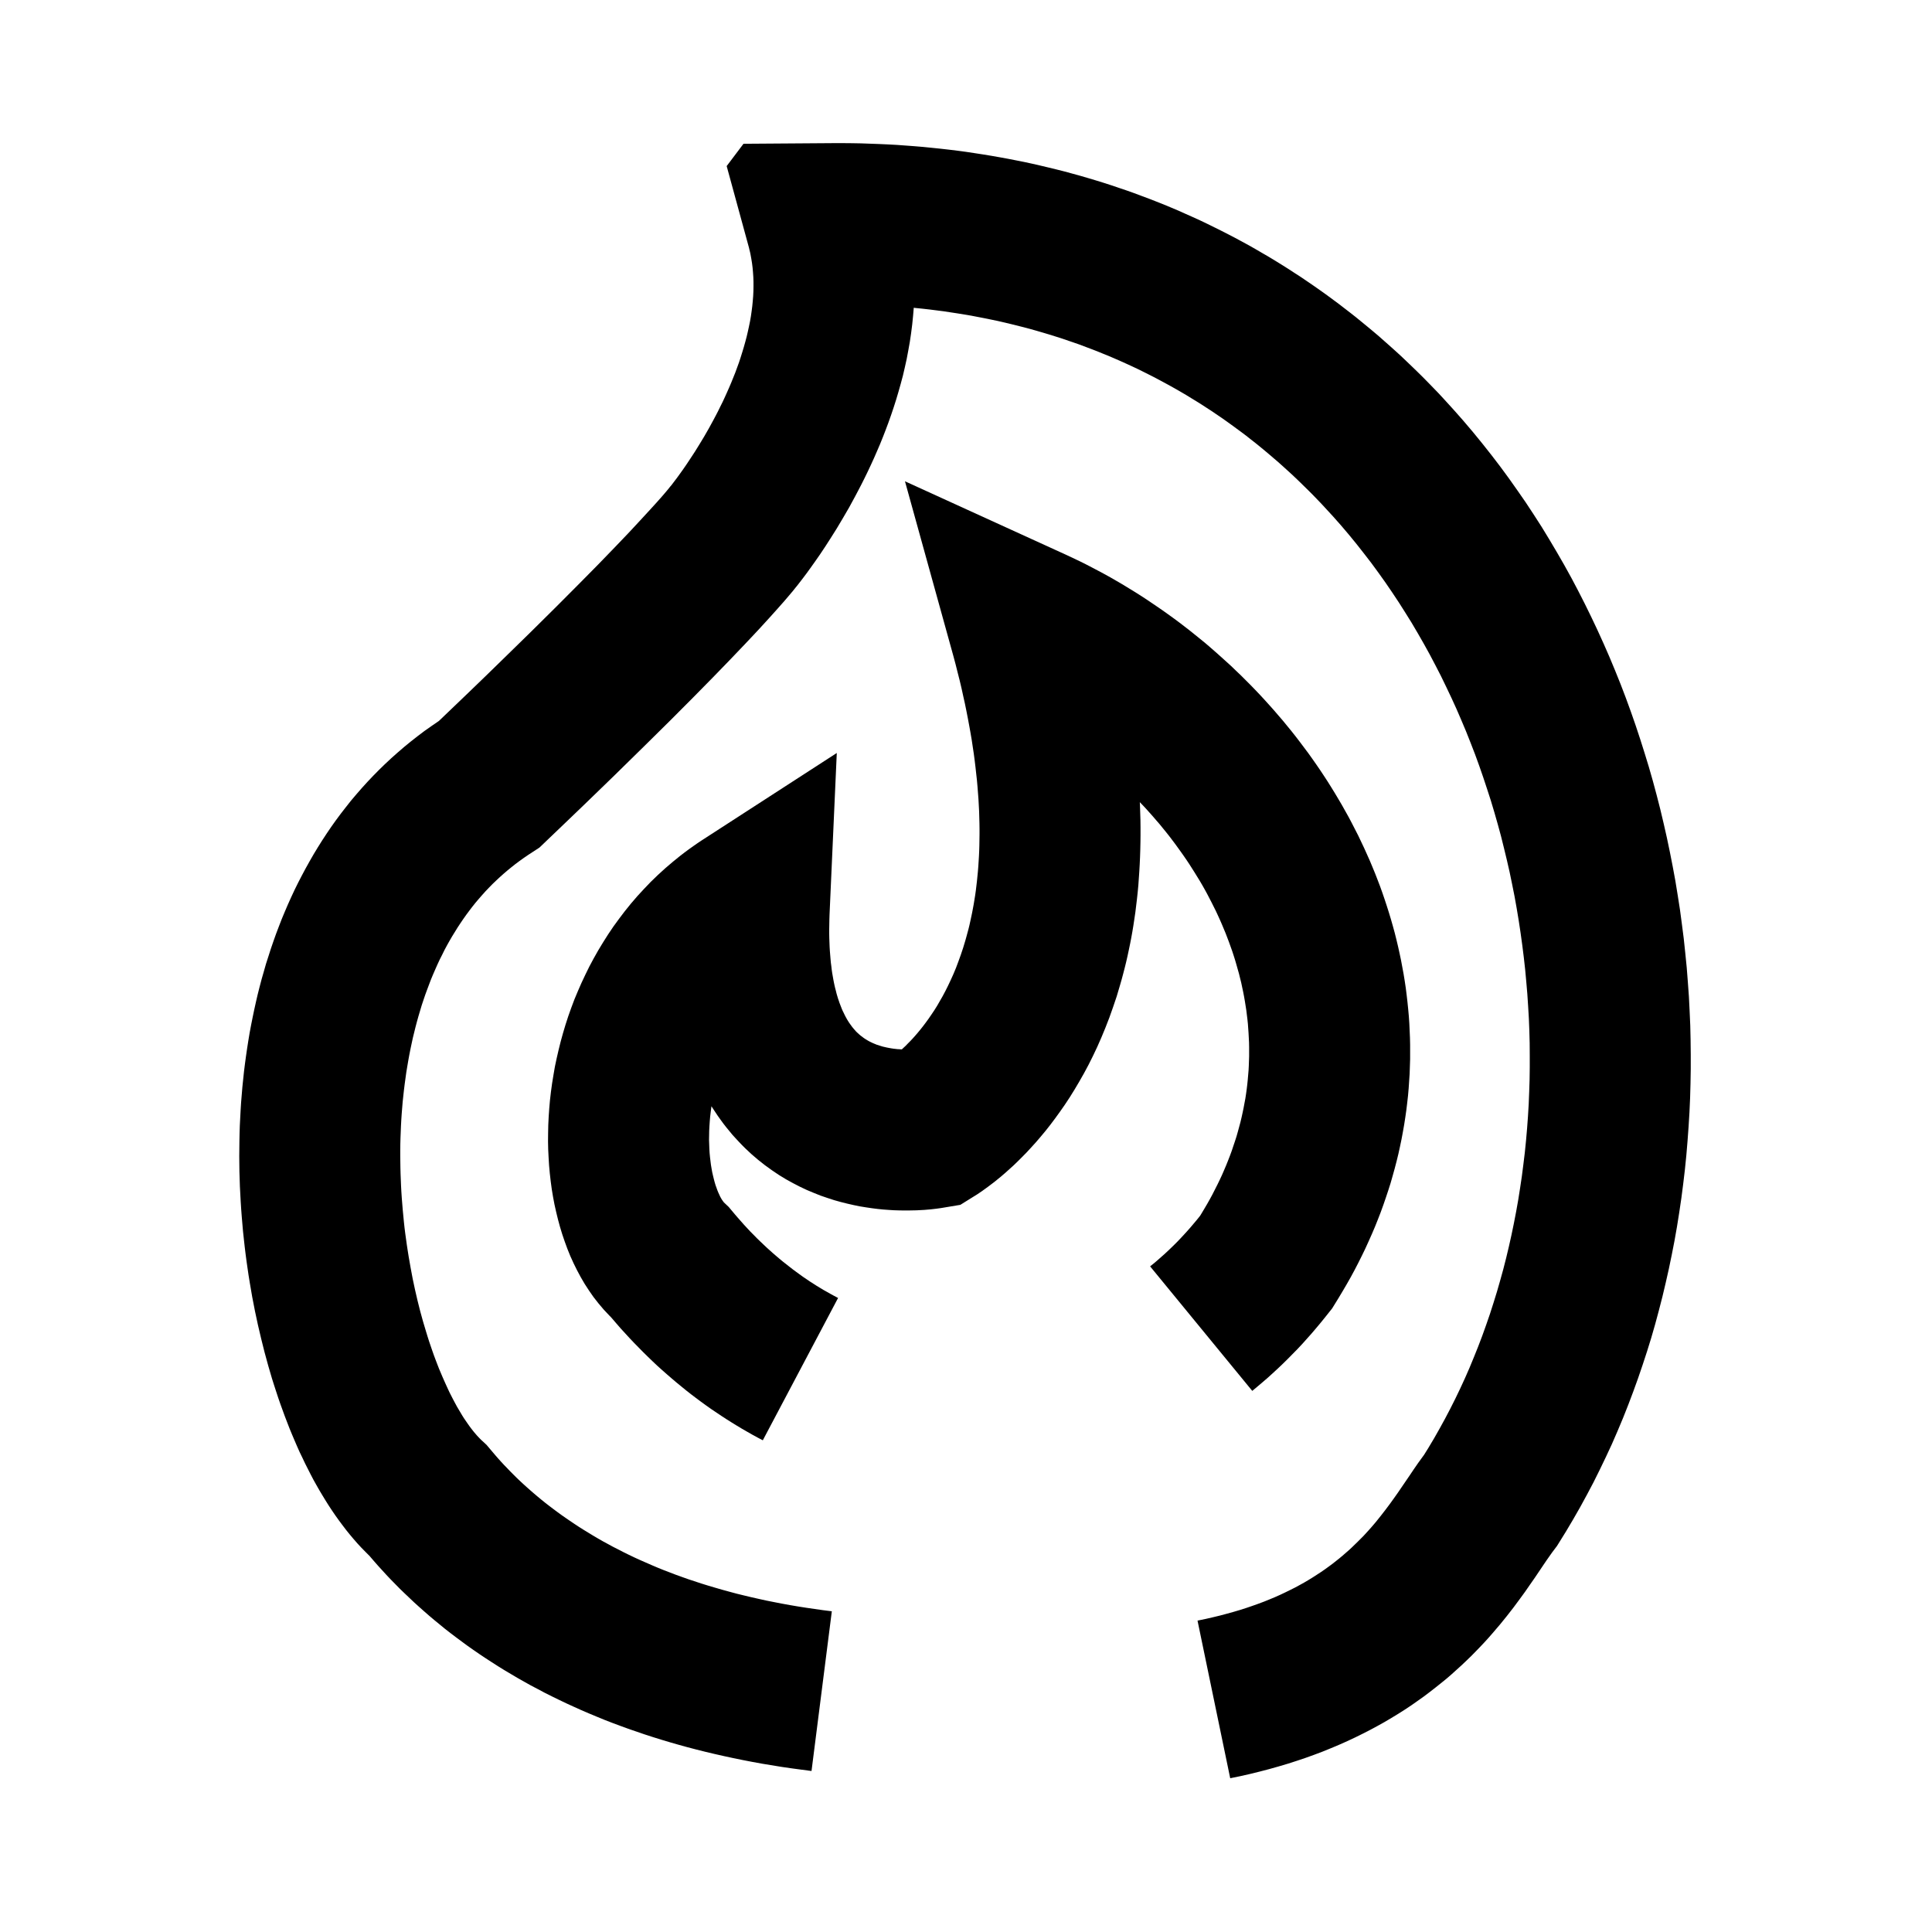 <svg viewBox="0 0 24 24" xmlns="http://www.w3.org/2000/svg" fill-rule="evenodd" clip-rule="evenodd" stroke-linejoin="round" stroke-miterlimit="1.414"><path d="M13.265 6.902l.076.036.076.036.076.038.075.039.074.039.075.04.074.041.073.042.074.043.072.044.072.044.072.045.071.046.07.047.071.048.07.048.069.049.068.049.069.051.068.052.066.051.066.053.067.054.066.054.064.055.064.056.064.057.063.057.063.057.061.059.062.059.06.06.06.06.059.061.059.062.058.063.057.063.057.064.055.064.056.065.054.066.054.066.053.067.052.068.051.068.051.068.05.07.049.07.048.07.047.071.047.072.045.072.045.073.044.074.043.073.042.075.042.075.04.076.039.076.039.076.037.078.037.078.035.078.035.078.033.079.033.08.031.08.031.081.029.081.028.082.027.082.026.082.025.083.024.084.023.084.021.084.02.084.019.086.018.085.016.086.016.086.014.086.013.087.011.088.01.087.009.088.008.088.006.088.004.089.004.089.002.089v.179l-.003.09-.003.09-.006.09-.006.09-.008.091-.01.09-.011.091-.013.091-.014.09-.016.091-.017.091-.019.091-.02.091-.022.09-.024.092-.025.09-.026.091-.029.091-.03.09-.031.09-.033.091-.035.09-.036.09-.038.089-.04.09-.041.09-.043.089-.044.088-.046.089-.048.089-.05.088-.051.087-.052.087-.079.128-.085.107-.056.069-.056.067-.057.067-.058.065-.058.065-.06.064-.061.062-.06.061-.062.061-.062.059-.063.058-.064.058-.065.056-.065.055-.06.05-1.269-1.547.049-.039.042-.036.043-.038.042-.037.042-.039.041-.039.041-.04.041-.041.04-.042.039-.042.04-.044.039-.044.038-.045.039-.046.037-.046.008-.01.013-.021.037-.062.036-.061.034-.06.033-.061.031-.061.031-.061.029-.06.028-.06.026-.06.026-.061.024-.06.023-.059.022-.06.02-.06.02-.059.019-.059.017-.06.016-.059.016-.059.014-.059.013-.059.012-.058.011-.059.011-.058.009-.059.008-.058.007-.058.006-.059.005-.058.005-.058.003-.058.002-.058.002-.058v-.115l-.001-.058-.003-.057-.003-.058-.004-.057-.004-.057-.006-.058-.007-.057-.007-.057-.009-.057-.009-.057-.01-.057-.011-.057-.012-.056-.012-.057-.014-.056-.014-.057-.016-.056-.016-.057-.016-.055-.018-.057-.018-.055-.02-.056-.02-.056-.021-.055-.021-.055-.023-.055-.023-.055-.024-.055-.025-.055-.025-.054-.027-.054-.027-.054-.028-.054-.028-.054-.029-.053-.03-.053-.031-.053-.032-.052-.032-.052-.033-.052-.033-.052-.034-.051-.035-.051-.036-.051-.036-.05-.037-.051-.037-.049-.038-.05-.039-.049-.04-.049-.039-.048-.041-.047-.041-.048-.042-.047-.042-.047-.043-.046-.036-.037.002.031.003.096.003.095.001.094v.093l-.001.092-.002.091-.003.09-.004.089-.005.088-.006.087-.006.086-.008.085-.009.084-.01.083-.01.083-.012.081-.012.08-.013.079-.014.078-.015.077-.016.077-.016.075-.017.074-.018.073-.019.073-.019.071-.021.073-.04.135-.045.133-.046.13-.049.126-.05.121-.052.118-.054.114-.055.11-.057.106-.058.102-.058.098-.059.095-.06.091-.06.086-.06.083-.06.08-.059.075-.06.072-.059.069-.058.064-.057.062-.057.058-.054.054-.054.052-.052.047-.05.045-.051.044-.086.07-.082.062-.069.05-.059.04-.212.132-.24.04-.058.008-.069.008-.082.007-.095.005-.101.002h-.061l-.061-.001-.062-.002-.063-.004-.068-.005-.069-.007-.071-.009-.074-.011-.074-.012-.078-.016-.079-.018-.08-.02-.082-.023-.083-.027-.085-.029-.085-.034-.086-.036-.087-.041-.087-.045-.087-.048-.087-.053-.086-.058-.086-.062-.085-.067-.083-.071-.078-.073-.044-.044-.038-.04-.04-.043-.039-.043-.037-.045-.037-.045-.036-.046-.035-.048-.035-.049-.034-.051-.033-.05-.012-.019-.001.009-.008.06-.007.06-.005.059-.004.059-.003.058-.001.057-.001.056.002.055.002.055.003.052.005.052.006.05.006.048.008.047.008.045.01.043.01.041.01.038.011.037.012.033.011.031.012.029.012.026.01.022.011.02.01.017.009.013.007.01.006.008.003.004.002.002.059.056.077.092.038.044.038.043.038.043.039.042.039.042.04.04.039.04.04.039.04.038.04.038.04.036.04.036.042.036.041.035.04.033.042.033.042.033.041.032.042.031.041.03.043.031.043.029.041.028.044.028.042.027.043.026.043.026.043.024.044.025.044.024.049.026-.935 1.768-.061-.032-.066-.036-.065-.037-.066-.038-.065-.039-.065-.04-.065-.041-.063-.041-.064-.043-.064-.043-.062-.044-.062-.045-.063-.047-.062-.047-.061-.048-.06-.049-.061-.05-.06-.051-.059-.051-.06-.053-.059-.053-.058-.055-.057-.055-.057-.056-.057-.058-.056-.057-.056-.059-.055-.06-.055-.06-.054-.062-.054-.063-.014-.016-.016-.016-.071-.075-.067-.079-.062-.079-.057-.082-.054-.083-.049-.084-.046-.086-.043-.087-.04-.088-.036-.089-.033-.09-.031-.091-.028-.092-.025-.092-.023-.094-.021-.094-.018-.095-.016-.097-.013-.097-.011-.097-.009-.099-.006-.099-.005-.1-.002-.1.001-.101.002-.102.005-.102.007-.102.009-.103.012-.104.014-.103.017-.104.018-.105.022-.104.024-.104.026-.105.029-.105.031-.104.034-.105.037-.104.039-.104.043-.103.045-.103.048-.102.05-.102.054-.101.057-.101.06-.099.062-.098.066-.098.07-.096.072-.095.075-.093.079-.092.082-.089.085-.089.089-.086.092-.084.095-.081.095-.077.055-.042.05-.037.052-.037.053-.037.054-.036 1.677-1.085-.09 2.007-.002.062-.001.06-.001.059v.057l.001.056.002.054.002.053.003.05.004.05.004.048.004.046.006.045.005.044.006.042.007.04.007.04.007.037.008.037.008.035.009.033.008.033.009.031.009.03.01.029.009.027.01.026.01.026.009.023.01.023.011.022.01.021.01.02.01.019.01.018.01.017.01.016.011.017.01.014.01.014.01.014.01.013.01.012.011.013.009.01.009.011.011.011.006.006.024.022.021.018.02.015.02.015.021.014.021.013.023.013.022.011.023.011.024.01.024.01.025.008.025.008.026.008.026.006.026.006.026.005.028.005.026.004.026.003.026.003.024.001.025.002h.005l.019-.018.027-.025.028-.029.03-.03.03-.032.032-.036.032-.037.033-.04.034-.043.034-.045.034-.047.035-.051.035-.052.035-.056.034-.059.035-.061.034-.064.034-.068.033-.07.033-.073.032-.077.03-.08.03-.083.029-.087.028-.093.012-.043.013-.048.013-.048.012-.049.011-.05.011-.051.011-.052.01-.053.01-.054.009-.055.009-.056.008-.057.007-.058.007-.06.006-.06.006-.061.005-.062.004-.063.004-.065.003-.066.002-.066.001-.068.001-.069v-.07l-.001-.071-.002-.072-.002-.074-.004-.075-.004-.075-.006-.078-.006-.078-.007-.079-.009-.081-.009-.082-.01-.083-.011-.084-.013-.086-.013-.087-.015-.088-.016-.089-.017-.091-.018-.092-.019-.093-.021-.094-.021-.096-.023-.097-.025-.098-.025-.1-.027-.101-.602-2.173 2.023.923z"/><path d="M10.473 1.778l.112.001.112.002.111.004.111.004.11.005.111.006.109.008.108.008.108.009.109.011.107.011.106.012.106.013.105.014.106.016.104.016.104.017.103.018.104.019.102.02.101.02.102.022.1.023.101.024.099.024.099.025.099.027.098.027.096.028.097.029.097.03.096.031.094.032.095.032.093.033.093.035.094.035.092.036.091.036.091.038.09.038.089.04.09.04.088.04.088.042.087.043.087.043.086.044.085.044.085.046.085.046.083.047.082.048.083.048.081.049.081.05.081.051.08.052.079.051.078.053.079.054.077.054.076.054.076.056.076.056.074.057.074.057.074.058.072.059.072.059.071.059.072.061.07.062.069.061.069.062.069.063.067.064.067.064.066.064.066.065.065.066.064.066.064.066.064.069.123.135.122.138.119.14.116.142.114.144.111.145.108.147.106.15.104.15.1.152.099.154.095.156.093.157.091.158.088.159.085.161.083.163.08.163.078.165.075.165.073.167.07.168.068.169.065.17.062.17.06.172.057.172.055.174.053.173.05.175.047.175.045.176.042.177.04.177.037.177.035.178.033.179.029.178.028.179.024.18.023.179.019.18.018.18.014.18.013.18.009.18.008.18.004.18.002.18v.18l-.003.18-.005.18-.008.179-.011.179-.013.178-.015.179-.018.178-.021.177-.023.177-.026.176-.028.176-.031.176-.034.174-.036.174-.039.173-.041.173-.044.171-.046.171-.049.17-.052.168-.055.168-.057.167-.06.166-.062.164-.065.164-.068.162-.07.161-.074.159-.076.158-.078.157-.082.155-.084.154-.087.152-.089.15-.111.179-.061.081-.031.044-.038.054-.044.065-.101.15-.06.086-.063.091-.07.096-.075.101-.081.104-.085.105-.048.056-.047.055-.049.056-.051.056-.053.056-.054.056-.056.057-.058.056-.06.057-.062.056-.063.057-.066.057-.068.055-.069.055-.072.056-.073.055-.076.054-.077.054-.08.053-.082.052-.084.051-.086.051-.088.049-.091.049-.092.047-.095.047-.096.045-.099.044-.102.043-.103.042-.106.04-.108.039-.11.037-.112.036-.115.034-.117.033-.119.031-.122.03-.124.028-.118.024-.406-1.958.102-.021.091-.021.087-.021.086-.023.083-.023.081-.024.078-.025.076-.026.073-.026.072-.027.069-.028.067-.028.065-.029.063-.03.061-.03.06-.03.057-.031.056-.031.054-.032.052-.032.051-.033.049-.032.048-.033.047-.034.045-.033.043-.034.043-.034.042-.035.039-.034.039-.034.038-.035.037-.036.036-.035.035-.035.035-.035.033-.036.032-.035.032-.036.031-.036.028-.033.06-.075.056-.072.054-.072.052-.072.051-.072.049-.072.099-.145.049-.073.051-.074.055-.076.022-.03.054-.087.071-.119.068-.12.067-.122.065-.124.063-.125.061-.127.059-.128.057-.13.054-.131.053-.132.051-.134.048-.134.047-.136.044-.137.043-.139.04-.139.039-.141.036-.141.034-.143.032-.143.03-.145.028-.145.026-.146.023-.146.022-.148.019-.148.018-.148.015-.149.013-.15.011-.15.009-.151.006-.151.005-.151.002-.152v-.152l-.001-.152-.004-.152-.006-.152-.009-.152-.01-.153-.013-.152-.014-.152-.017-.152-.019-.152-.021-.152-.023-.152-.025-.151-.027-.151-.03-.15-.031-.15-.034-.149-.036-.149-.037-.149-.04-.147-.042-.147-.044-.147-.047-.145-.048-.145-.05-.144-.052-.143-.055-.142-.056-.141-.059-.14-.06-.139-.063-.138-.065-.137-.066-.136-.069-.134-.07-.133-.073-.132-.075-.131-.076-.129-.079-.127-.08-.126-.083-.125-.084-.123-.087-.122-.088-.12-.091-.118-.092-.117-.094-.115-.096-.113-.098-.111-.102-.111-.049-.053-.051-.053-.052-.054-.052-.052-.053-.052-.053-.052-.053-.051-.054-.051-.055-.05-.055-.05-.056-.05-.056-.048-.056-.048-.057-.048-.057-.047-.058-.047-.059-.046-.058-.046-.06-.045-.06-.044-.06-.044-.061-.044-.061-.043-.062-.042-.062-.042-.063-.041-.063-.041-.064-.04-.064-.039-.065-.04-.065-.038-.066-.038-.066-.037-.066-.036-.067-.036-.068-.036-.069-.035-.068-.034-.069-.034-.07-.033-.07-.032-.071-.032-.071-.031-.072-.031-.072-.029-.073-.03-.073-.028-.074-.028-.074-.028-.075-.026-.076-.026-.076-.026-.076-.024-.077-.024-.077-.023-.079-.023-.078-.022-.079-.021-.08-.02-.08-.02-.081-.019-.081-.019-.082-.017-.083-.017-.083-.016-.083-.016-.084-.014-.085-.014-.086-.013-.085-.013-.086-.011-.087-.011-.088-.01-.089-.009-.022-.003-.008.096-.011.11-.014.11-.016.109-.019.106-.02.106-.023.104-.024.103-.027.101-.028.099-.029.098-.031.097-.032.095-.033.093-.034.091-.035.09-.036.089-.037.086-.037.085-.038.083-.038.081-.039.08-.039.078-.039.075-.04.076-.076.14-.078.134-.075.126-.073.116-.07.109-.066.099-.062.089-.057.08-.05.069-.046.061-.064.083-.023.028-.031.039-.048.057-.063.074-.084.095-.106.118-.13.142-.157.167-.187.196-.217.224-.252.256-.287.288-.326.322-.365.358-.2.194-.21.203-.221.212-.299.286-.141.092-.054.037-.053.038-.051.038-.049.039-.049.04-.048.041-.047.042-.046.043-.045.043-.044.045-.043.045-.042.047-.041.047-.04.047-.04.05-.038.05-.038.051-.036.051-.036.053-.035.053-.034.055-.034.055-.032.055-.032.057-.031.058-.029.059-.03.059-.028.06-.027.061-.027.062-.026.062-.024.063-.024.064-.024.065-.022.065-.022.066-.02.067-.02.067-.019.068-.018.068-.017.069-.017.069-.015.07-.015.071-.014.071-.013.072-.012.071-.012.072-.01.073-.01.073-.009.073-.008.073-.008.074-.006.074-.006.074-.005.075-.004.074-.003.075-.003.075-.002.074-.001.075v.075l.001.075.001.075.002.075.003.074.003.075.004.074.005.075.006.074.006.074.007.073.007.073.008.074.009.072.01.072.01.072.011.072.011.069.025.143.026.138.029.136.031.134.033.131.035.127.038.127.018.059.019.06.02.059.02.058.02.057.021.056.021.055.021.054.022.052.022.052.022.05.022.049.022.048.022.047.023.045.022.043.023.043.022.041.023.039.022.037.022.037.022.035.022.032.022.032.021.03.02.027.021.027.019.024.019.022.018.021.017.018.016.017.016.016.069.064.077.091.034.04.034.039.036.04.036.039.038.039.038.04.039.039.04.04.041.039.042.039.043.039.044.039.045.039.046.039.047.039.047.038.049.038.05.038.051.038.052.038.053.037.054.037.055.037.056.037.057.036.059.036.059.036.061.036.061.035.063.034.064.035.065.033.066.034.067.033.069.033.07.032.071.031.073.032.073.031.074.03.076.029.078.03.078.028.079.028.082.027.082.027.084.026.085.025.086.025.088.024.089.024.09.022.092.022.093.021.095.021.096.019.097.019.099.018.1.017.102.016.103.015.105.015.111.014L10.081 22l-.121-.016-.126-.017-.124-.018-.122-.02-.122-.02-.12-.022-.119-.023-.117-.024-.116-.025-.115-.026-.114-.027-.112-.028-.111-.029-.109-.03-.108-.031-.107-.032-.106-.033-.105-.034-.102-.035-.102-.035-.101-.037-.099-.037-.098-.038-.097-.04-.096-.04-.093-.04-.093-.042-.092-.042-.09-.043-.09-.044-.088-.044-.086-.046-.086-.045-.084-.047-.083-.047-.081-.048-.081-.048-.079-.049-.078-.05-.077-.05-.075-.05-.074-.051-.074-.052-.072-.053-.07-.052-.07-.053-.068-.053-.067-.055-.066-.054-.064-.054-.064-.056-.062-.055-.062-.056-.059-.056-.059-.056-.058-.056-.056-.057-.056-.057-.054-.057-.053-.058-.052-.057-.051-.058-.049-.057-.005-.007.001.002-.052-.052-.051-.052-.05-.054-.048-.055-.047-.056-.046-.057-.044-.058-.044-.059-.043-.06-.041-.06-.041-.062-.039-.062-.039-.064-.039-.065-.037-.065-.037-.066-.035-.067-.035-.069-.035-.069-.033-.07-.034-.07-.032-.072-.031-.072-.031-.073-.031-.075-.029-.075-.029-.075-.028-.077-.028-.077-.027-.078-.026-.079-.026-.08-.026-.082-.047-.161-.045-.165-.042-.168-.04-.17-.037-.173-.034-.175-.03-.175-.015-.092-.013-.089-.013-.091-.012-.091-.011-.091-.01-.091-.01-.092-.008-.092-.008-.093-.007-.093-.006-.093-.005-.094-.005-.094-.003-.094-.003-.094-.001-.095-.001-.095.001-.095.001-.095.002-.096.003-.095.005-.096.005-.095.006-.096.008-.096.008-.096.01-.096.01-.096.012-.096.013-.096.014-.096.015-.096.016-.096.018-.096.019-.095.02-.096.021-.095.022-.095.024-.095.025-.095.027-.094.027-.095.03-.093.03-.094.032-.093.033-.093.035-.092.036-.093.038-.091.039-.091.041-.091.042-.09.044-.089.046-.089.047-.088.049-.088.05-.087.052-.086.054-.086.055-.084.057-.084.059-.083.061-.082.063-.081.063-.08.067-.079.068-.078.069-.076.072-.076.073-.074.075-.073.076-.071.08-.071.08-.069.082-.067.084-.066.086-.065.088-.062.089-.061.004-.003.163-.156.218-.209.206-.199.194-.189.359-.351.317-.314.278-.279.242-.245.207-.214.175-.183.144-.155.117-.127.091-.1.068-.077.046-.054.025-.03.022-.028.015-.017.04-.053.029-.038.036-.05.041-.057.046-.067.049-.074.053-.081.055-.089.057-.094.058-.101.059-.108.028-.053.029-.056.028-.057.029-.058.027-.058.027-.06.027-.061.026-.061.025-.062.025-.062.023-.063.023-.063.021-.064.02-.064.019-.063.018-.064.017-.064.015-.064.014-.064.013-.063.011-.064.009-.063.008-.062.006-.062.005-.061.003-.061.001-.06V3.5l-.002-.059-.004-.058-.005-.057-.007-.056-.009-.056-.011-.06-.005-.023-.007-.027-.006-.027-.277-1.014.209-.277 1.124-.008h.113z"/></svg>
